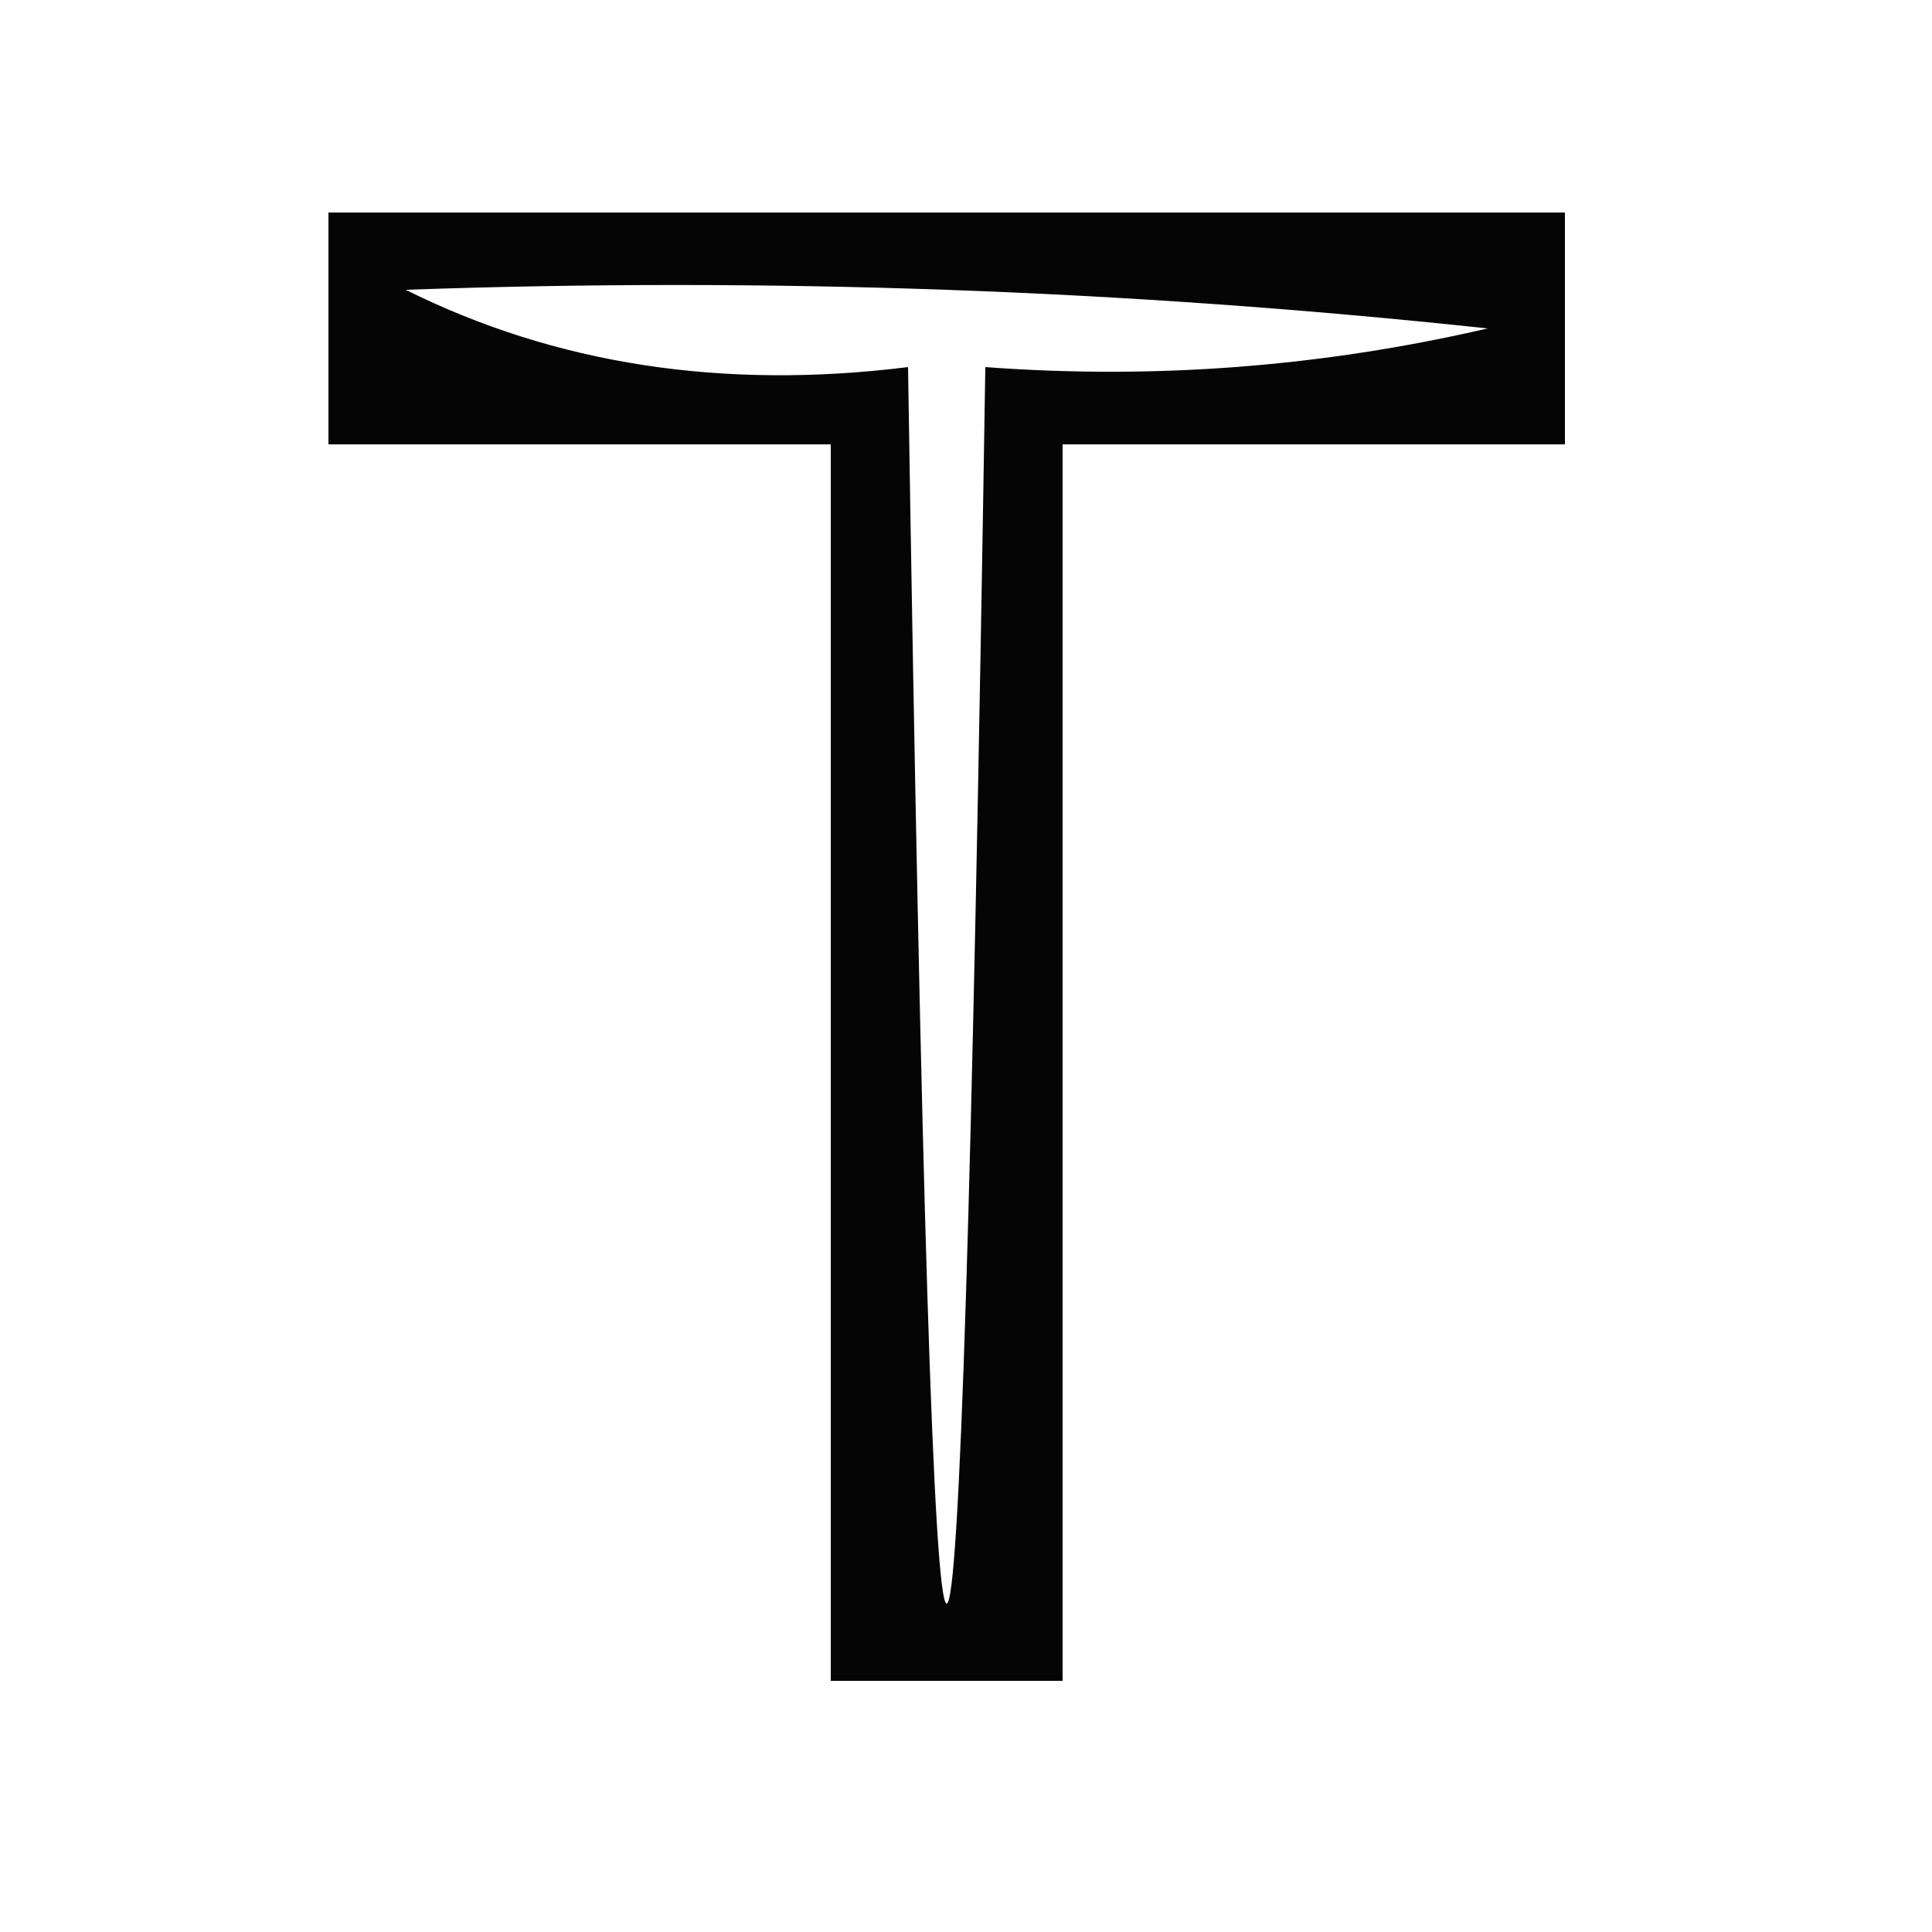 <?xml version="1.0" encoding="UTF-8"?>
<!DOCTYPE svg PUBLIC "-//W3C//DTD SVG 1.1//EN" "http://www.w3.org/Graphics/SVG/1.1/DTD/svg11.dtd">
<svg xmlns="http://www.w3.org/2000/svg" version="1.1" width="50px" height="50px" style="shape-rendering:geometricPrecision; text-rendering:geometricPrecision; image-rendering:optimizeQuality; fill-rule:evenodd; clip-rule:evenodd" xmlns:xlink="http://www.w3.org/1999/xlink">
<g><path style="opacity:0.979" fill="#000000" d="M 8.5,5.5 C 19.167,5.5 29.833,5.5 40.5,5.5C 40.5,7.5 40.5,9.5 40.5,11.5C 36.167,11.5 31.833,11.5 27.5,11.5C 27.5,22.167 27.5,32.833 27.5,43.5C 25.5,43.5 23.5,43.5 21.5,43.5C 21.5,32.833 21.5,22.167 21.5,11.5C 17.167,11.5 12.833,11.5 8.5,11.5C 8.5,9.5 8.5,7.5 8.5,5.5 Z M 10.5,7.5 C 19.857,7.168 29.19,7.502 38.5,8.5C 34.217,9.492 29.884,9.826 25.5,9.5C 24.833,52.167 24.167,52.167 23.5,9.5C 18.706,10.097 14.373,9.43 10.5,7.5 Z"/></g>
</svg>
